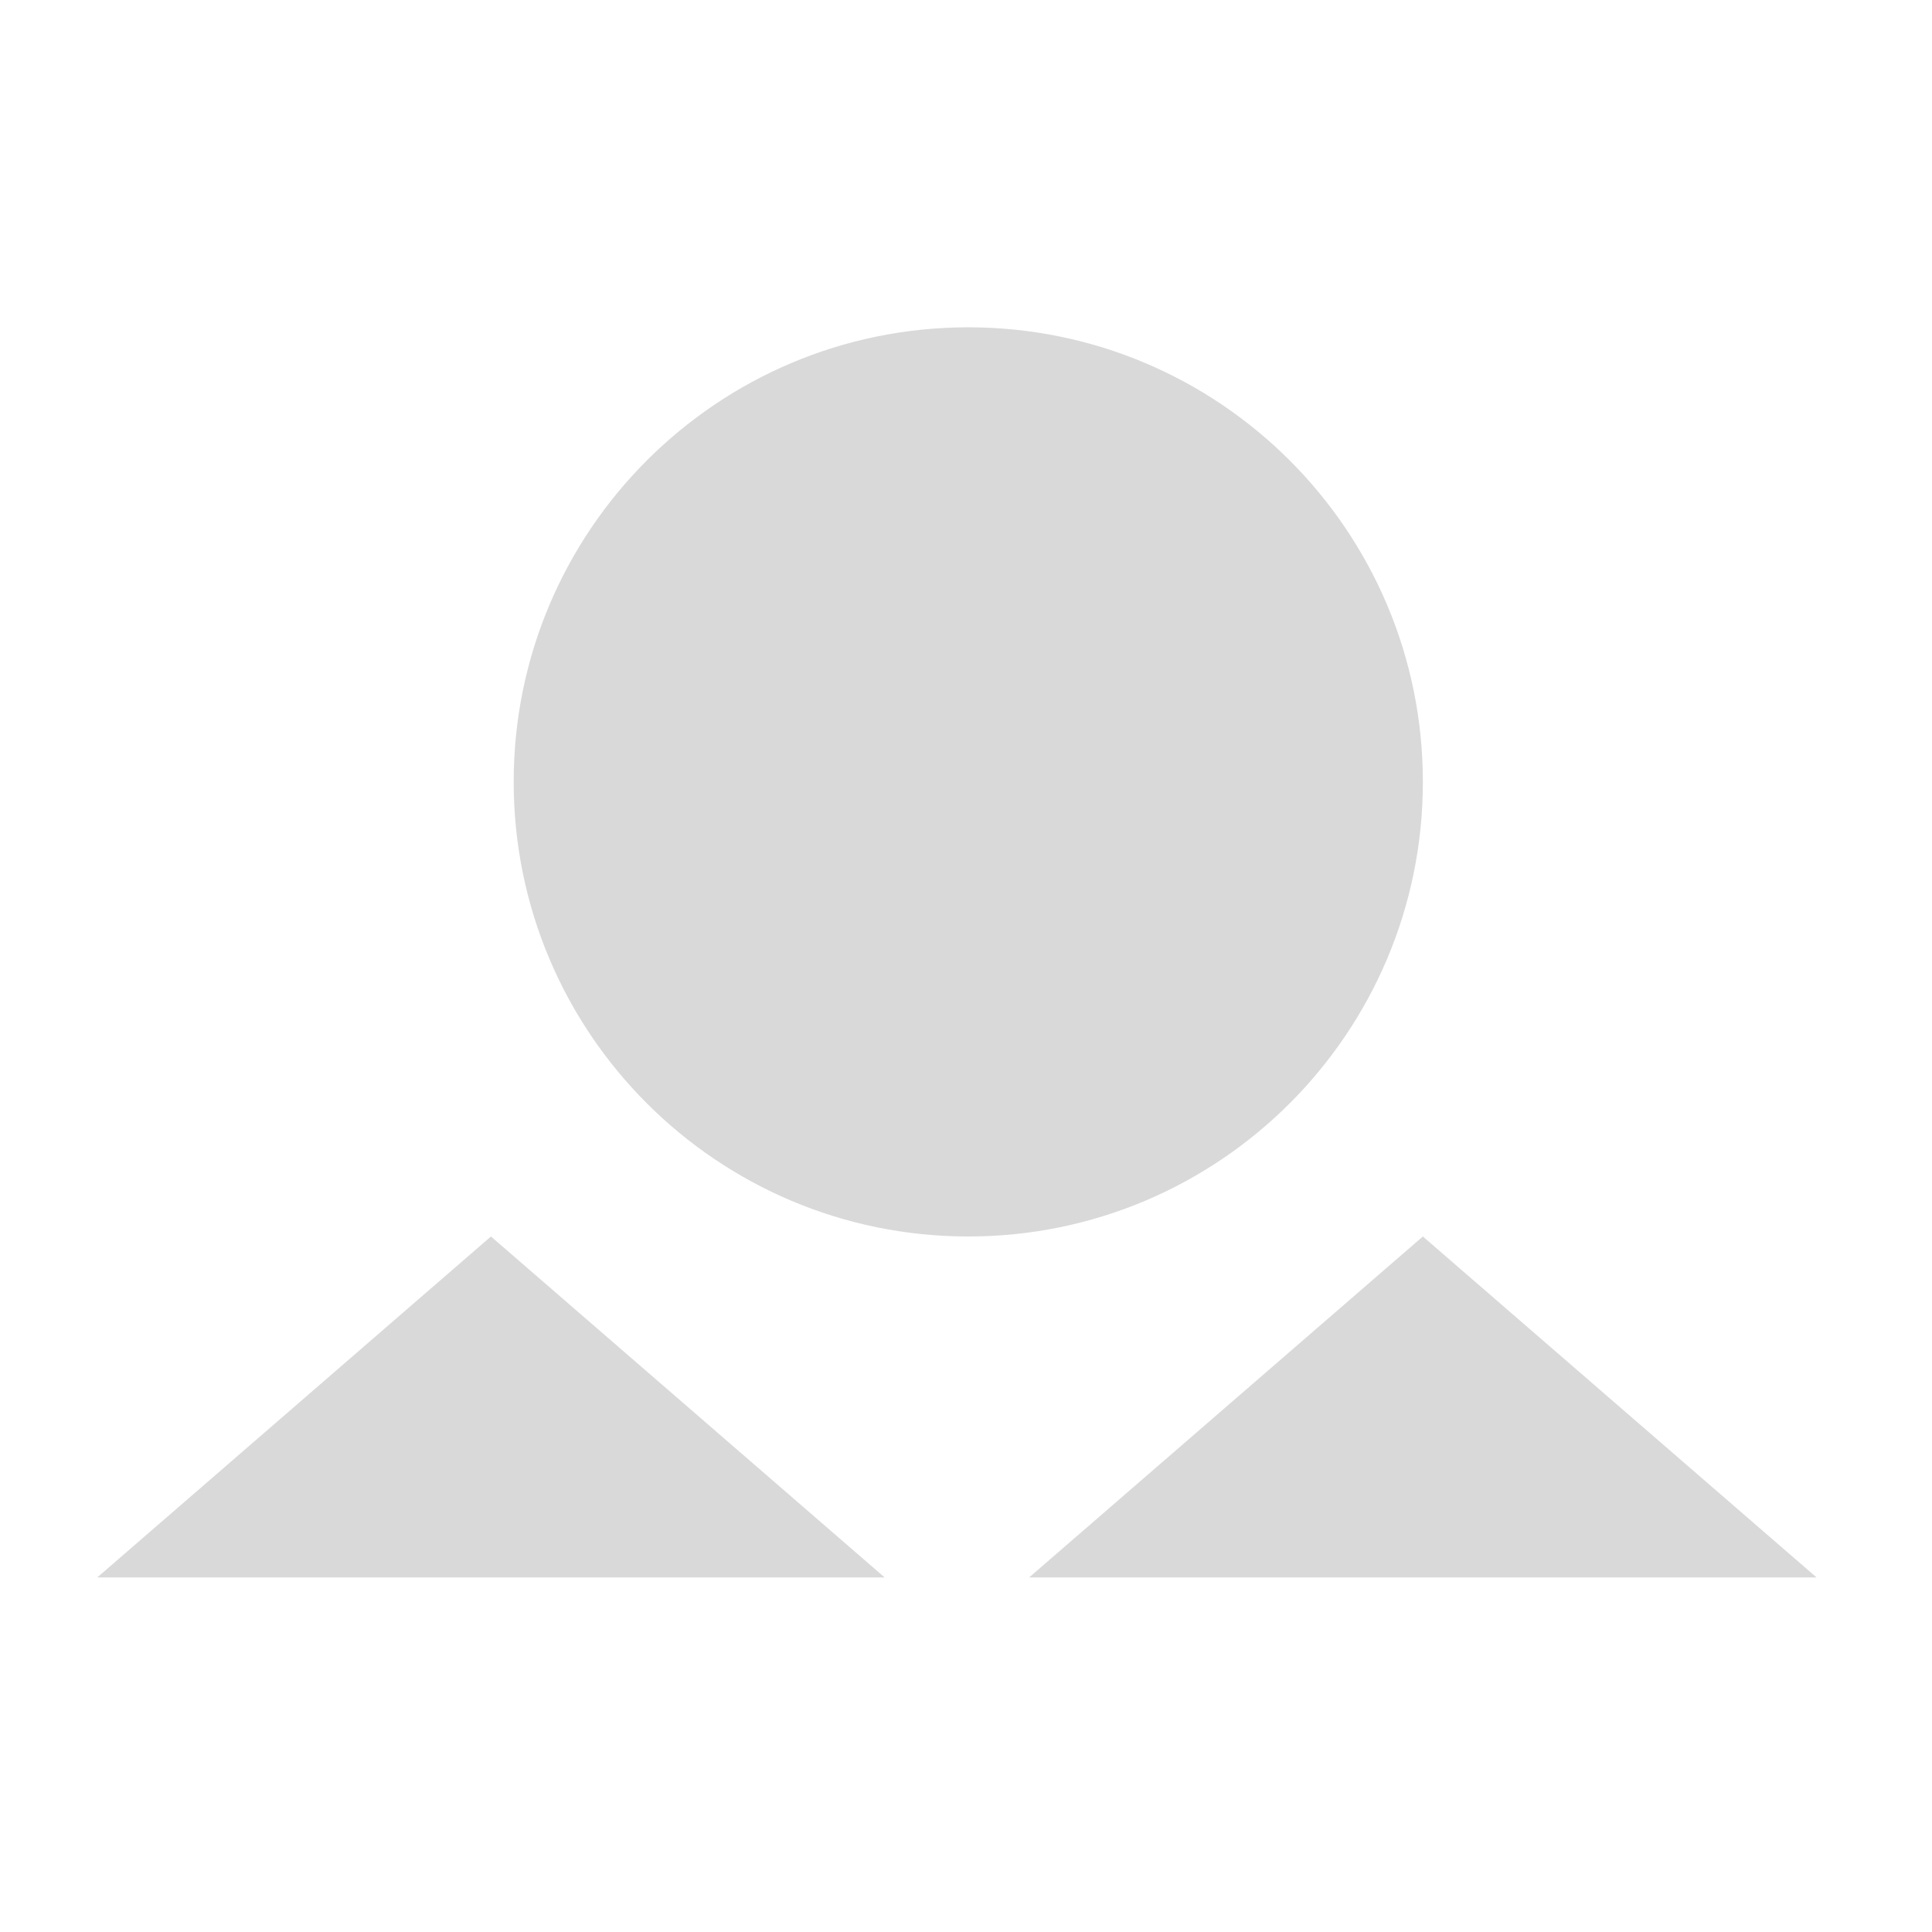 <svg width="425" height="425" viewBox="0 0 425 425" fill="none" xmlns="http://www.w3.org/2000/svg">
<rect width="425" height="425" fill="white"/>
<path fill-rule="evenodd" clip-rule="evenodd" d="M213 272C268.228 272 313 227.228 313 172C313 116.772 268.228 72 213 72C157.772 72 113 116.772 113 172C113 227.228 157.772 272 213 272ZM108 272L194.603 347H21.398L108 272ZM313 272L399.603 347H226.397L313 272Z" fill="#D9D9D9"/>
</svg>
